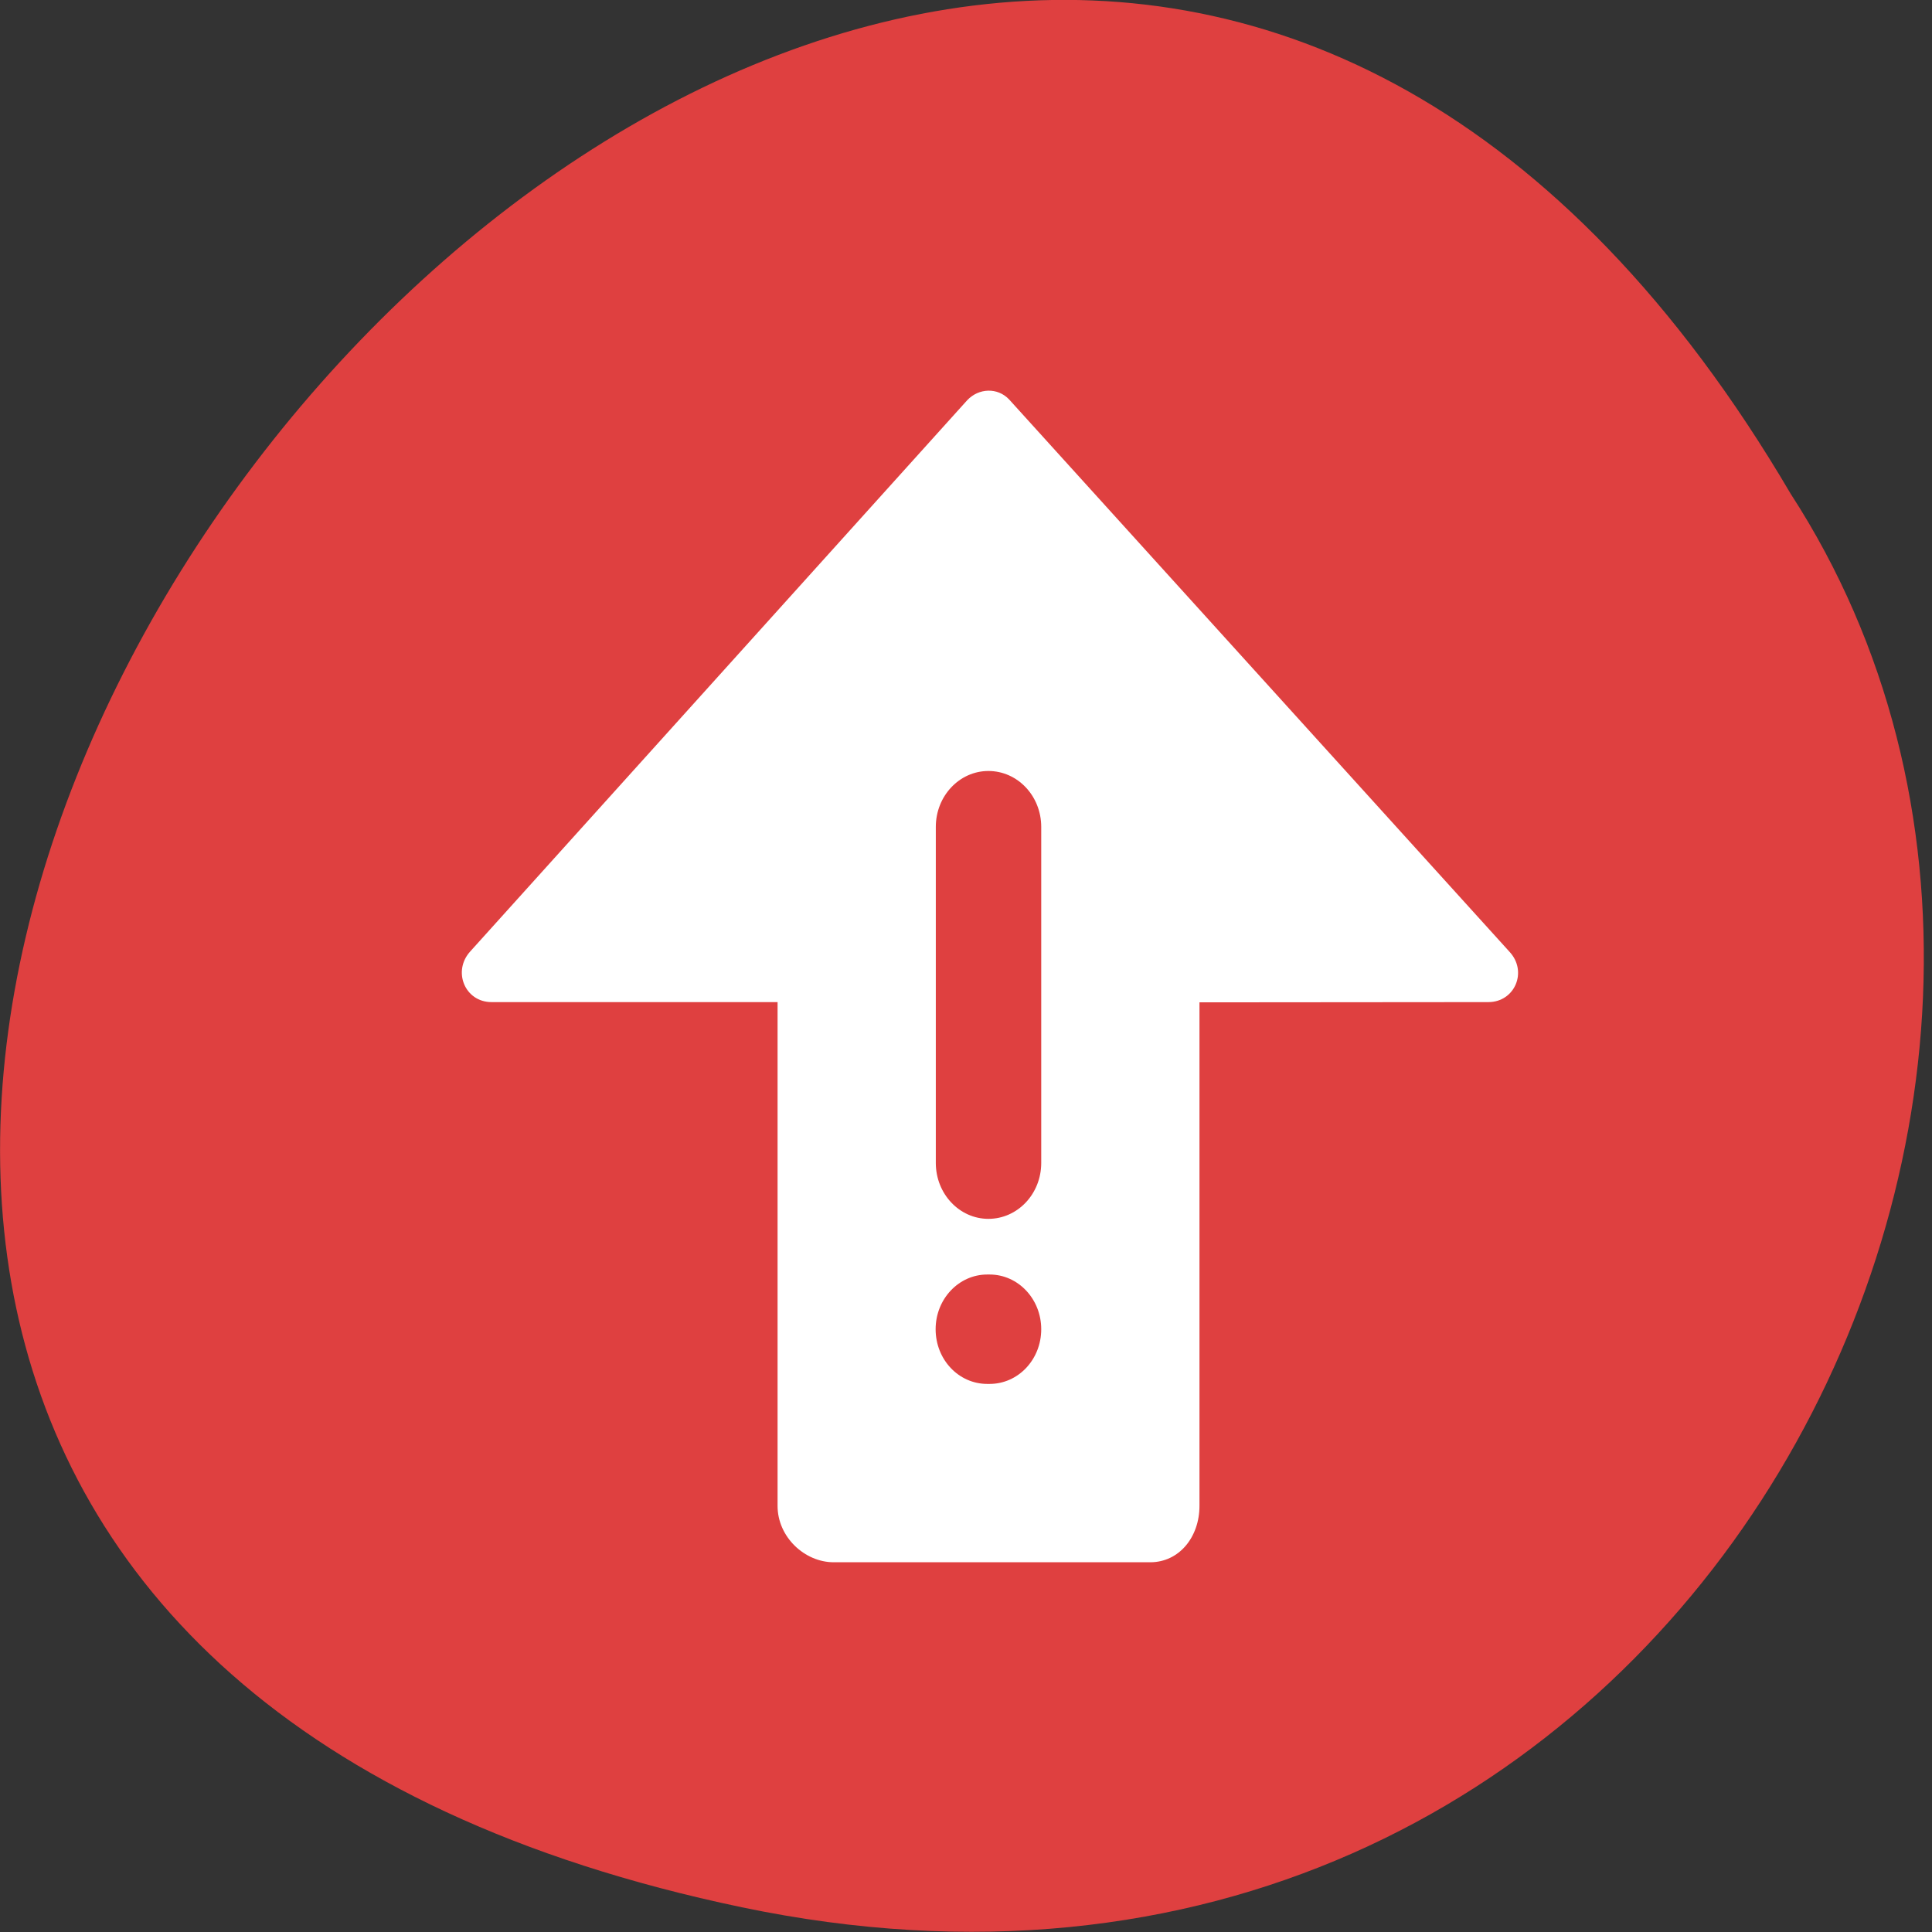 <svg xmlns="http://www.w3.org/2000/svg" viewBox="0 0 32 32"><rect x="0" y="0" width="32" height="32" fill="#333333" stroke="none"/><path d="m 12.285 31.59 c -29.859 -6.246 2.199 -49.23 17.375 -23.41 c 6.508 10.031 -2.016 26.625 -17.375 23.41" style="fill:#df4040"/><path d="m 25 15.762 l -8.285 -9.145 c -0.191 -0.203 -0.504 -0.191 -0.695 0.012 l -8.227 9.125 c -0.305 0.328 -0.094 0.844 0.348 0.844 h 4.738 v 8.344 c 0 0.516 0.449 0.934 0.93 0.934 h 5.242 c 0.48 0 0.816 -0.418 0.816 -0.934 v -8.34 l 4.785 -0.004 c 0.438 0 0.656 -0.508 0.348 -0.836" style="fill:#fff"/><g style="fill:#df4040"><path d="m 16.391 22.922 h -0.039 c -0.473 0 -0.855 -0.402 -0.855 -0.906 c 0 -0.5 0.383 -0.906 0.855 -0.906 h 0.039 c 0.473 0 0.855 0.406 0.855 0.906 c 0 0.504 -0.383 0.906 -0.855 0.906"/><path d="m 17.246 19.262 c 0 0.512 -0.391 0.926 -0.875 0.926 c -0.48 0 -0.871 -0.414 -0.871 -0.926 v -5.566 c 0 -0.512 0.391 -0.926 0.871 -0.926 c 0.484 0 0.875 0.414 0.875 0.926"/></g></svg>